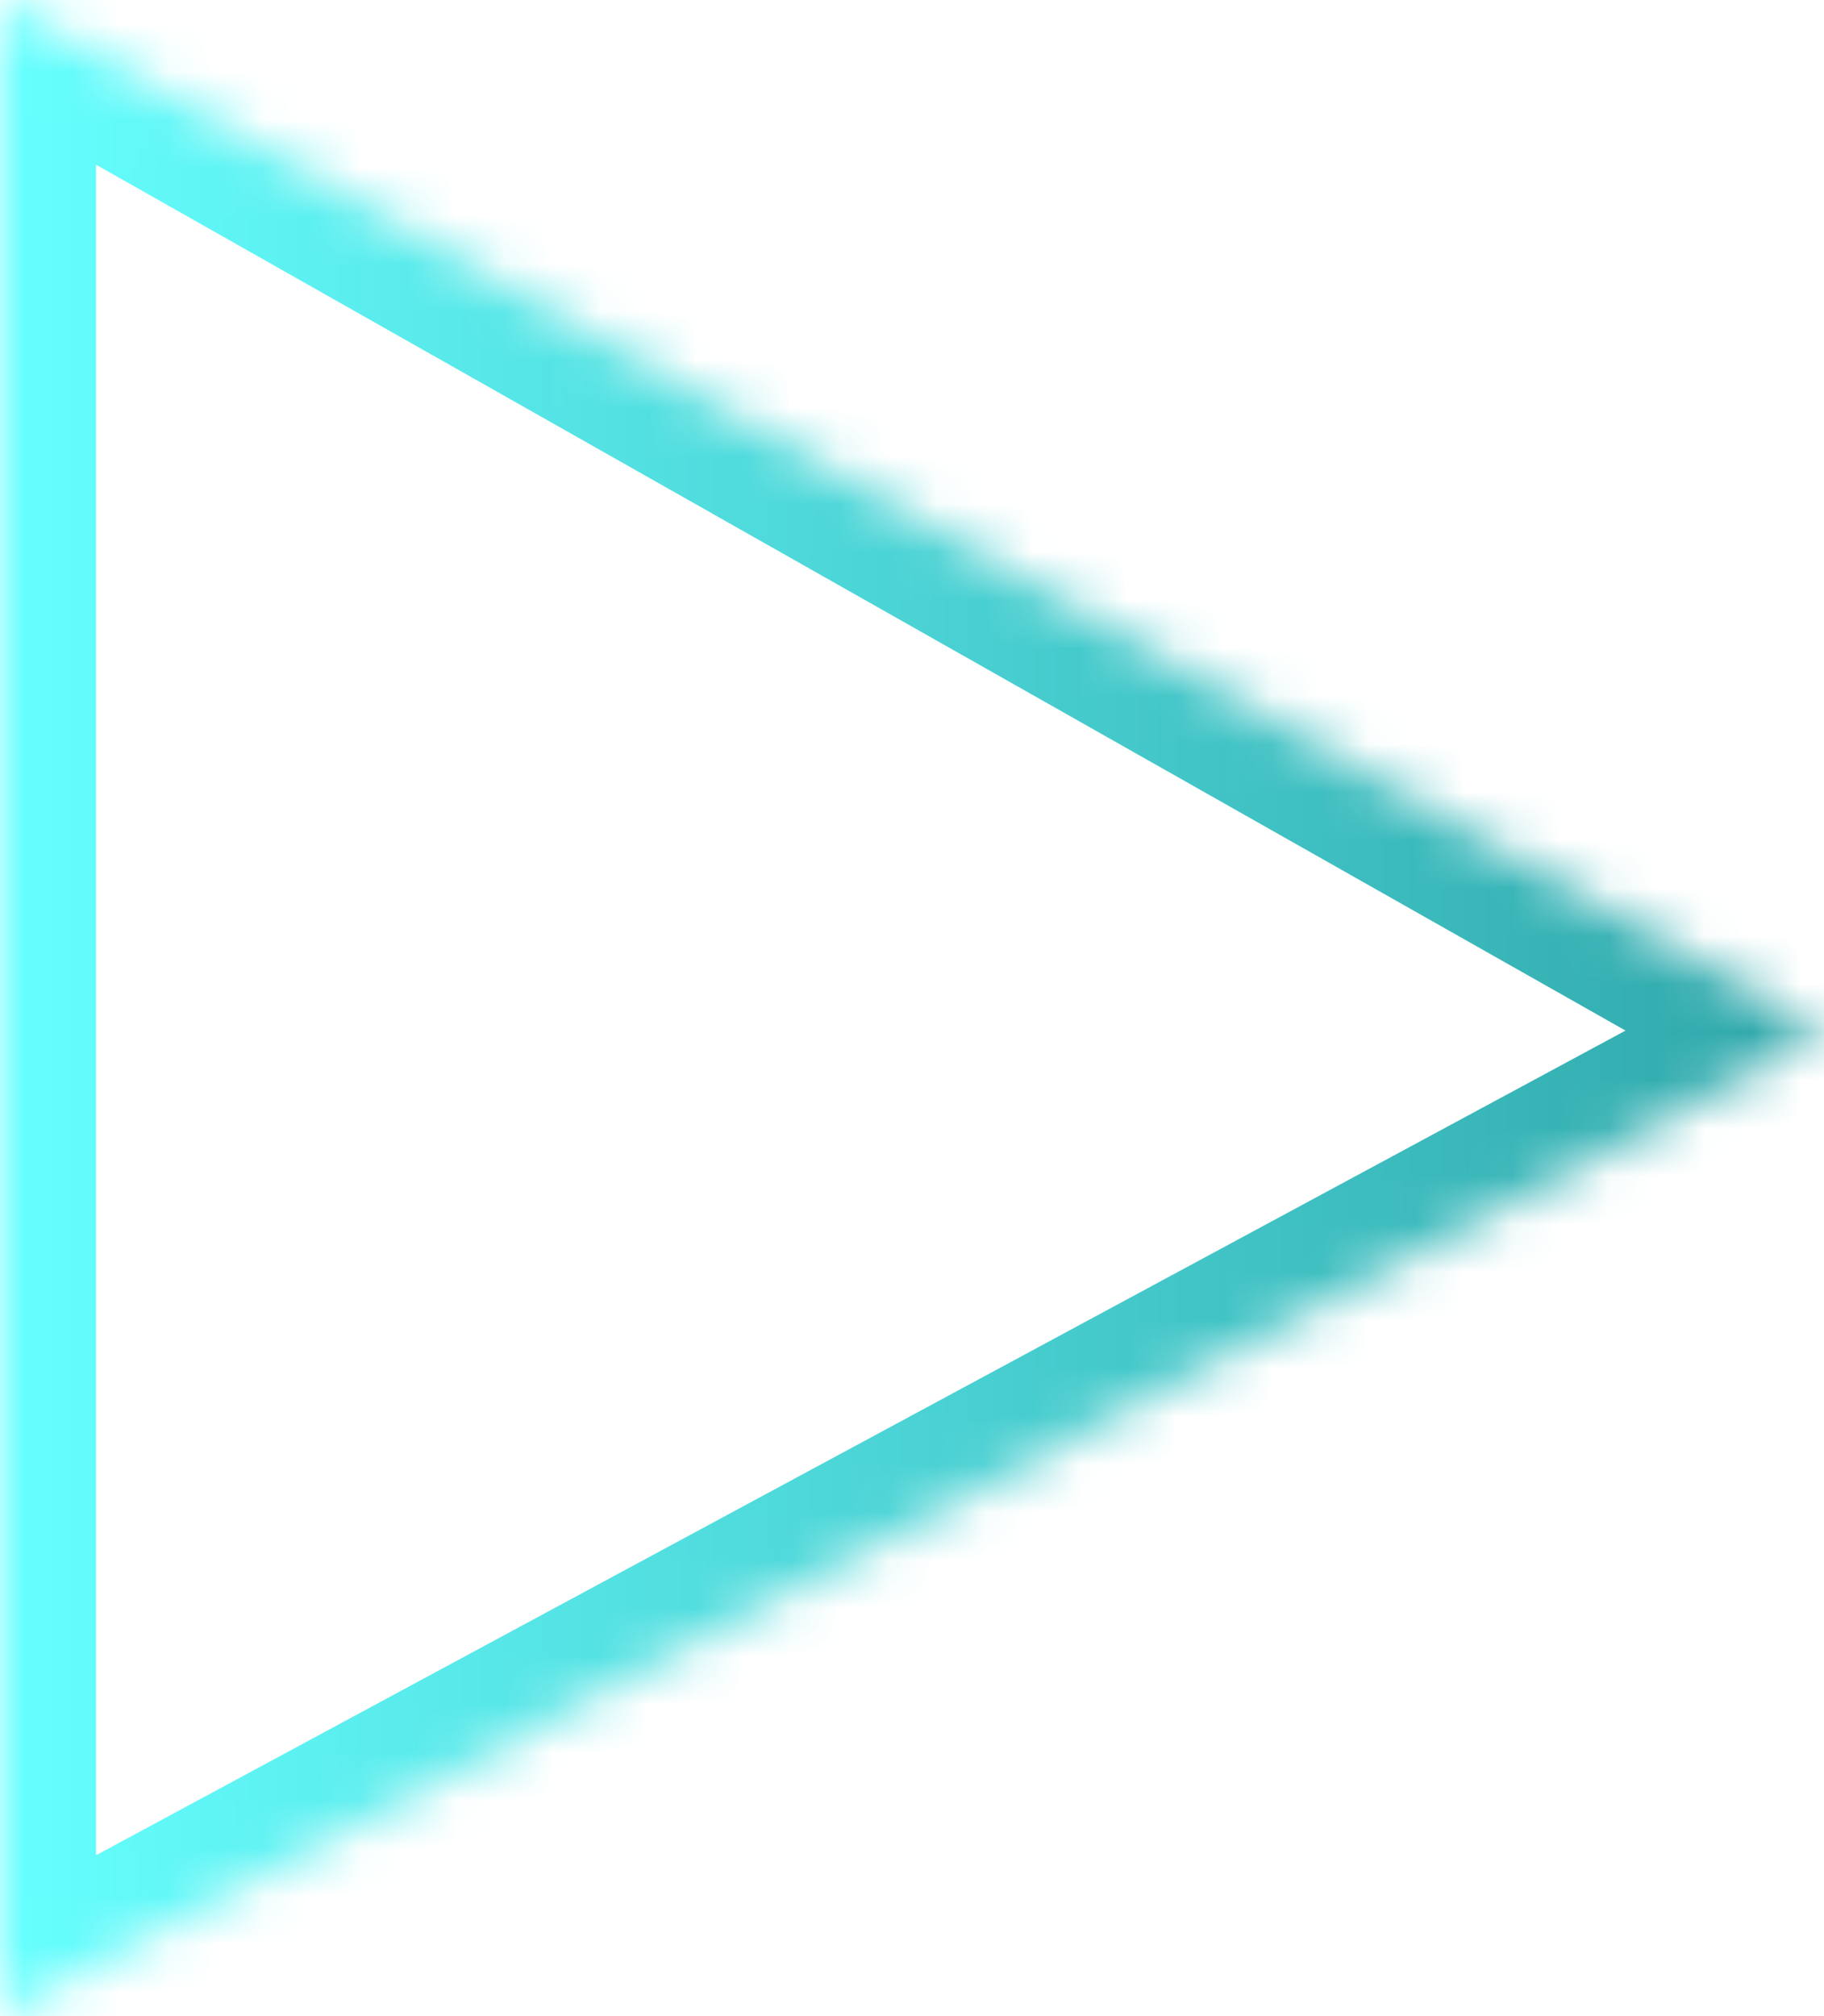 ﻿<?xml version="1.0" encoding="utf-8"?>
<svg version="1.1" xmlns:xlink="http://www.w3.org/1999/xlink" width="38px" height="42px" xmlns="http://www.w3.org/2000/svg">
  <defs>
    <linearGradient gradientUnits="userSpaceOnUse" x1="0" y1="21" x2="38" y2="21" id="LinearGradient272">
      <stop id="Stop273" stop-color="#66ffff" offset="0" />
      <stop id="Stop274" stop-color="#2fa6a9" offset="1" />
    </linearGradient>
    <mask fill="white" id="clip275">
      <path d="M 38 21.512  L 0 0  L 0 42  L 38 21.512  Z " fill-rule="evenodd" />
    </mask>
  </defs>
  <g transform="matrix(1 0 0 1 -238 -178 )">
    <path d="M 38 21.512  L 0 0  L 0 42  L 38 21.512  Z " fill-rule="nonzero" fill="#ffffff" stroke="none" fill-opacity="0" transform="matrix(1 0 0 1 238 178 )" />
    <path d="M 38 21.512  L 0 0  L 0 42  L 38 21.512  Z " stroke-width="4" stroke="url(#LinearGradient272)" fill="none" transform="matrix(1 0 0 1 238 178 )" mask="url(#clip275)" />
  </g>
</svg>